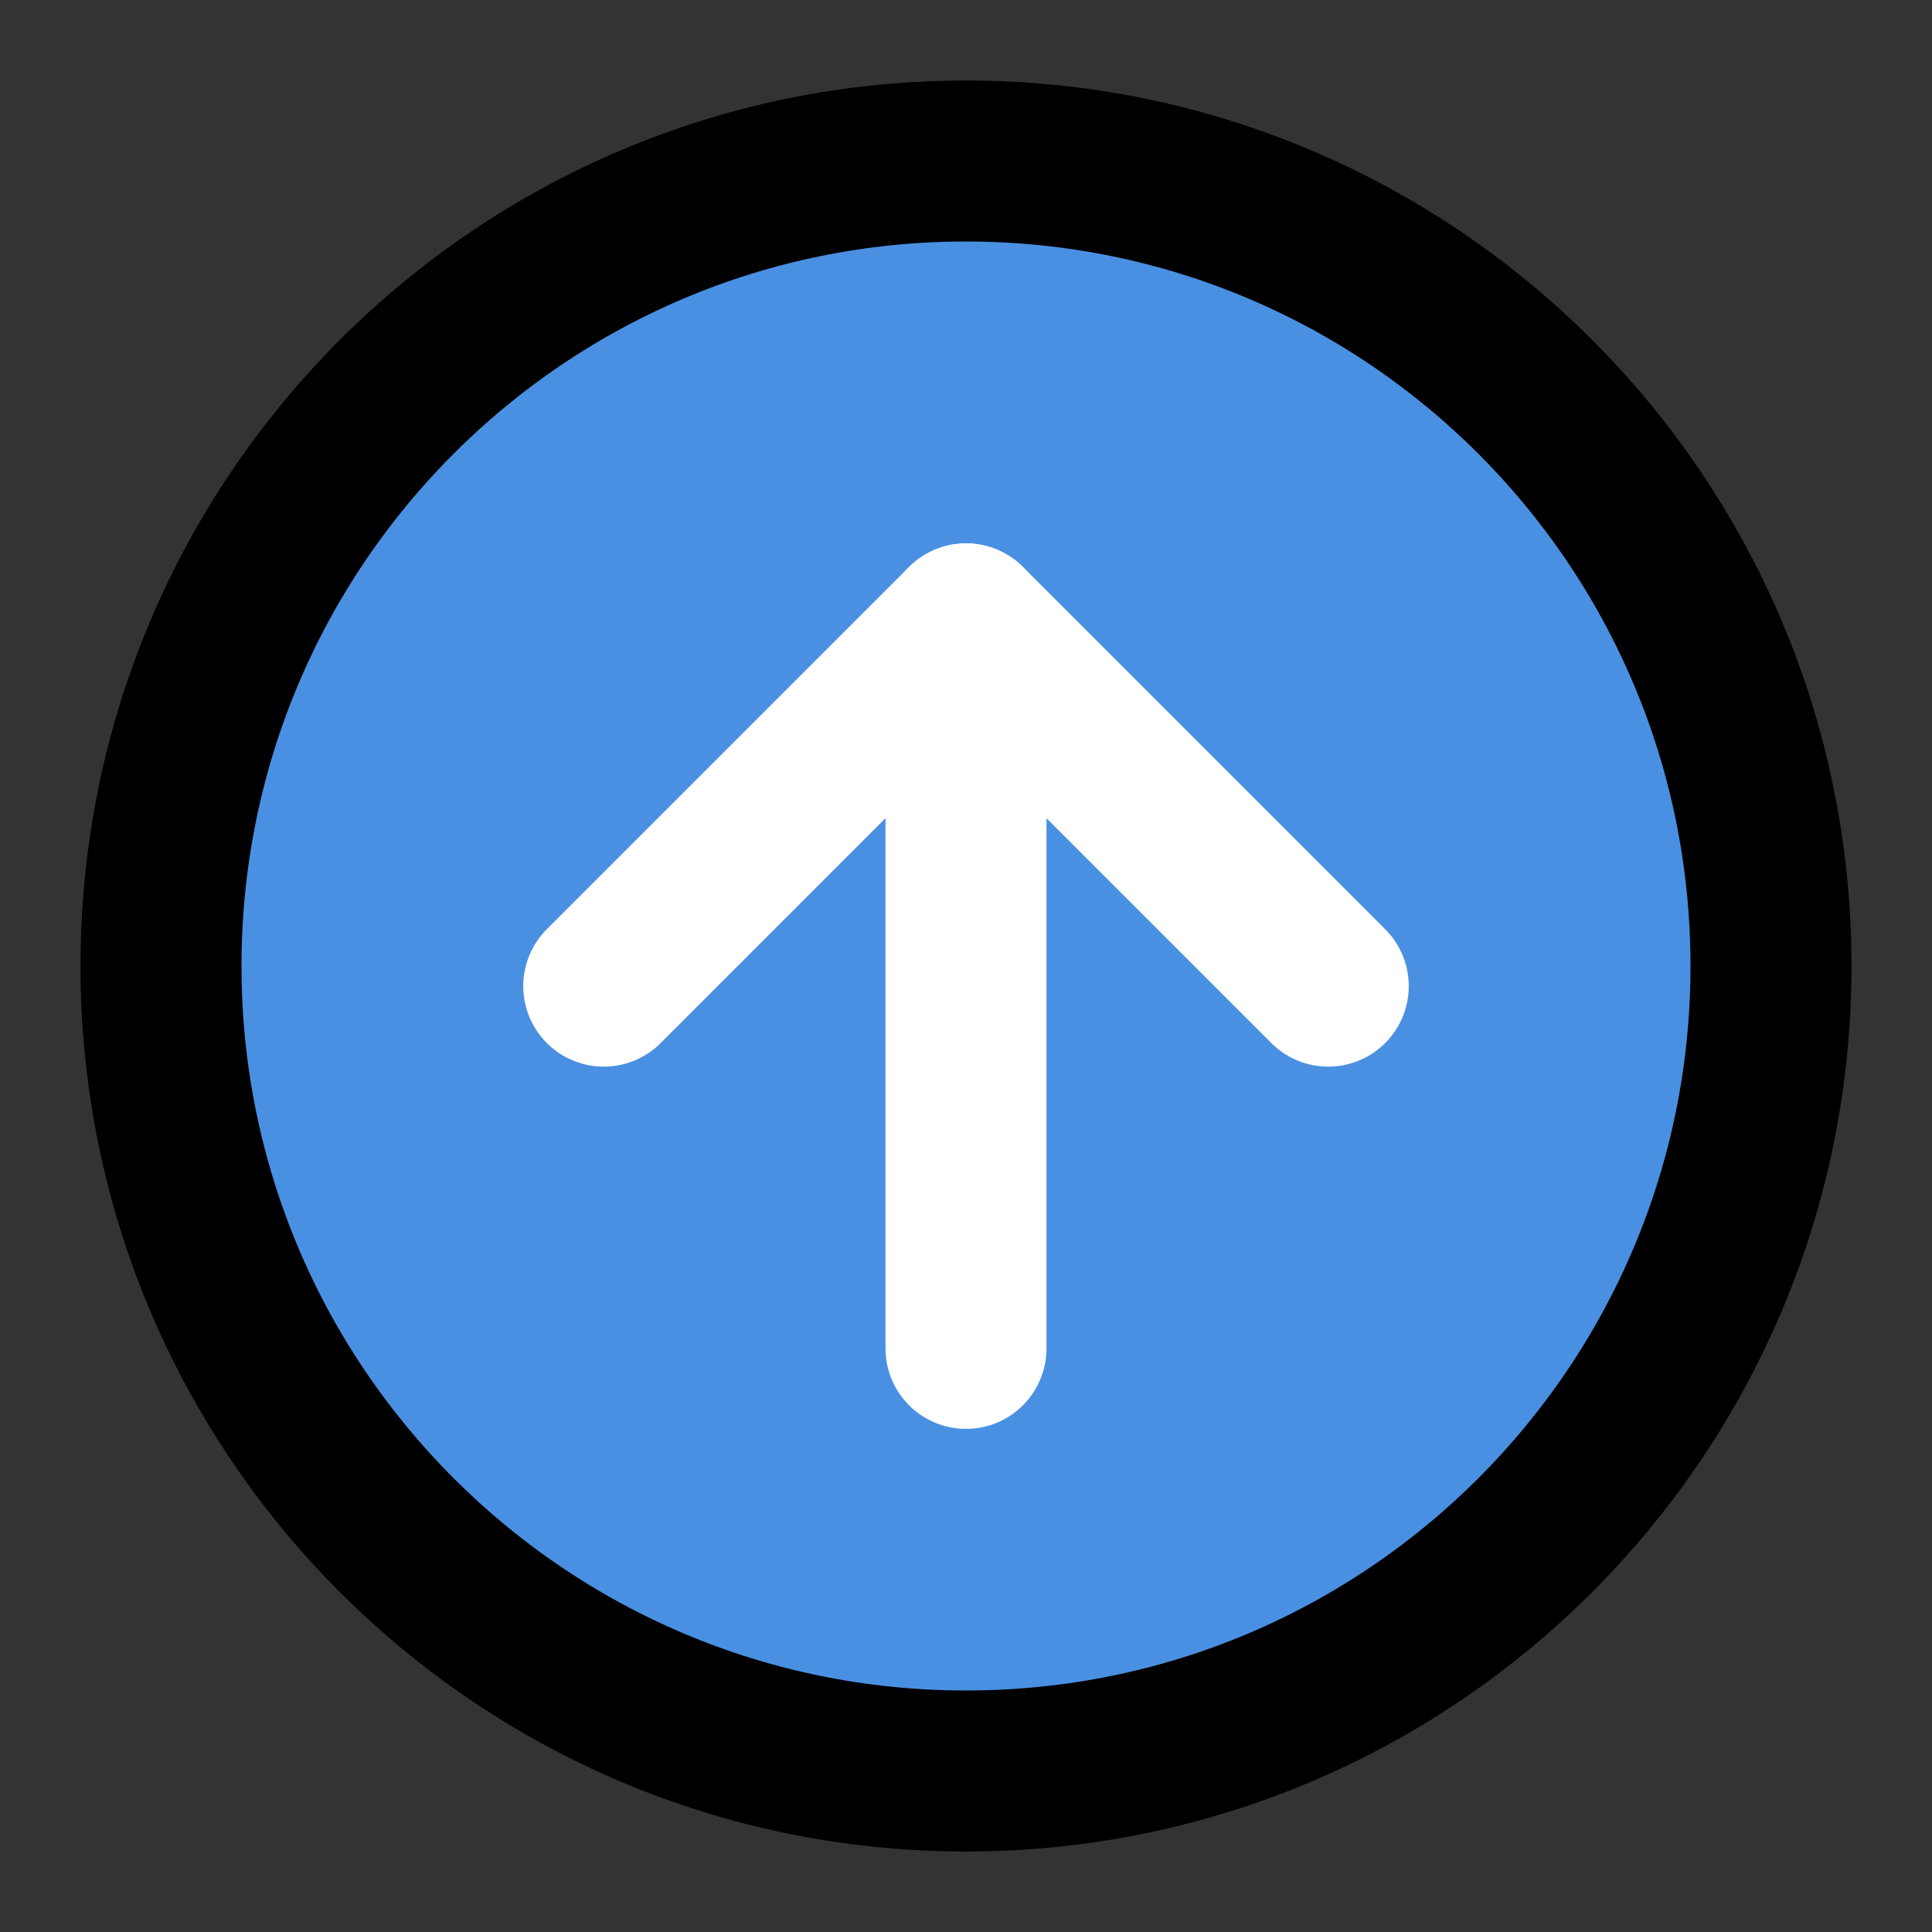 <?xml version="1.0" encoding="UTF-8"?><svg width="24" height="24" viewBox="0 0 48 48" fill="none" xmlns="http://www.w3.org/2000/svg"><rect x="0" y="0" width="48" height="48" fill="#333333" stroke="none"/><path d="M24 44C35.046 44 44 35.046 44 24C44 12.954 35.046 4 24 4C12.954 4 4 12.954 4 24C4 35.046 12.954 44 24 44Z" fill="#4a90e2" stroke="#000000" stroke-width="4" stroke-linejoin="round"/><path d="M24 33.5V15.5" stroke="#FFF" stroke-width="4" stroke-linecap="round" stroke-linejoin="round"/><path d="M33 24.5L24 15.5L15 24.5" stroke="#FFF" stroke-width="4" stroke-linecap="round" stroke-linejoin="round"/></svg>